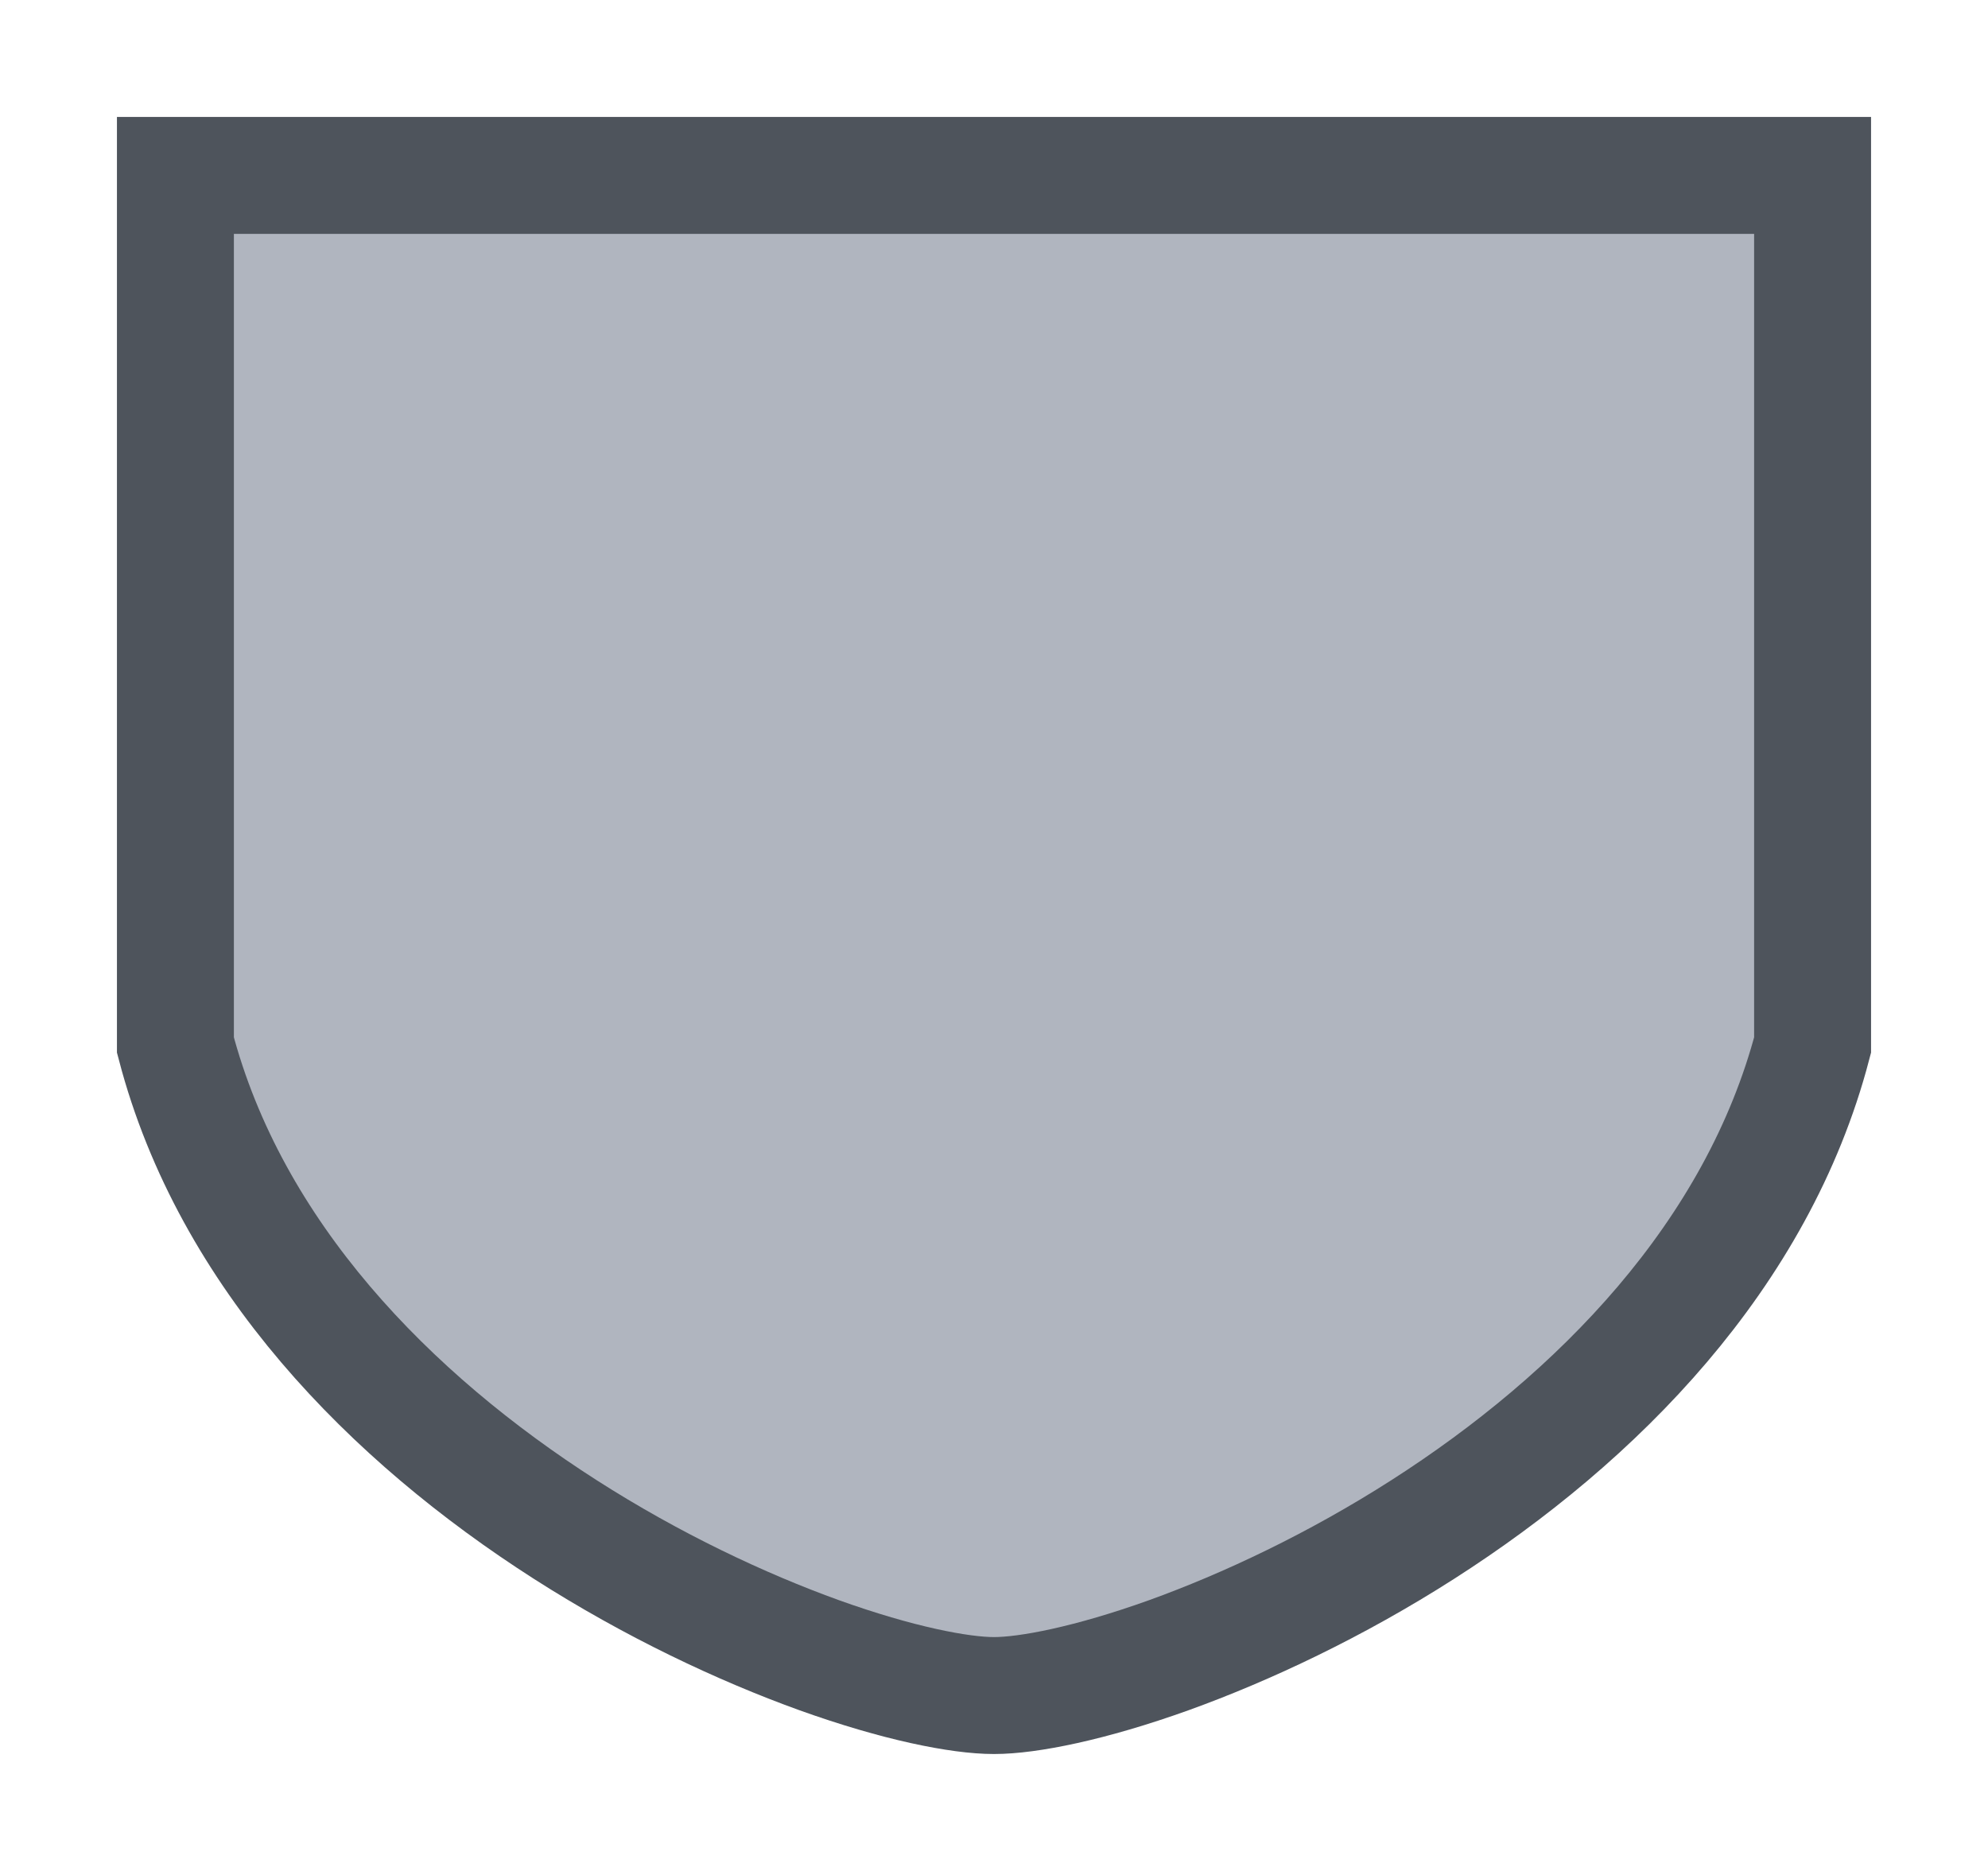 <svg width="17" height="16" viewBox="0 0 17 16" fill="none" xmlns="http://www.w3.org/2000/svg">
<g id="simpleshield_b_02">
<g id="default / simpleshield_b_02">
<g id="simpleshield_b_base">
<g id="stretchable-items">
<path id="shape" d="M8.5 14.5C8.209 14.5 7.679 14.397 7.005 14.155C6.343 13.916 5.58 13.558 4.832 13.079C3.342 12.125 1.971 10.736 1.5 8.937L1.5 3.875L1.5 1.828L1.5 1.5H15.5V1.5V1.51V1.52V1.53V1.54V1.55V1.56V1.57V1.581V1.591V1.602V1.612V1.623V1.634V1.645V1.655V1.666V1.677V1.689V1.7V1.711V1.722V1.734V1.745V1.757V1.769V1.78V1.792V1.804V1.816V1.828V1.84V1.852V1.865V1.877V1.889V1.902V1.915V1.927V1.94V1.953V1.965V1.978V1.991V2.004V2.018V2.031V2.044V2.057V2.071V2.084V2.098V2.111V2.125V2.139V2.153V2.167V2.181V2.195V2.209V2.223V2.237V2.251V2.266V2.28V2.294V2.309V2.324V2.338V2.353V2.368V2.383V2.397V2.412V2.427V2.443V2.458V2.473V2.488V2.503V2.519V2.534V2.55V2.565V2.581V2.597V2.612V2.628V2.644V2.66V2.676V2.692V2.708V2.724V2.74V2.756V2.773V2.789V2.805V2.822V2.838V2.855V2.872V2.888V2.905V2.922V2.939V2.955V2.972V2.989V3.006V3.023V3.04V3.058V3.075V3.092V3.109V3.127V3.144V3.162V3.179V3.197V3.214V3.232V3.249V3.267V3.285V3.303V3.321V3.338V3.356V3.374V3.392V3.41V3.429V3.447V3.465V3.483V3.501V3.52V3.538V3.556V3.575V3.593V3.612V3.63V3.649V3.668V3.686V3.705V3.724V3.743V3.761V3.78V3.799V3.818V3.837V3.856V3.875V3.894V3.913V3.932V3.951V3.971V3.99V4.009V4.028V4.048V4.067V4.086V4.106V4.125V4.145V4.164V4.184V4.203V4.223V4.243V4.262V4.282V4.302V4.321V4.341V4.361V4.381V4.401V4.421V4.44V4.46V4.48V4.5V4.52V4.54V4.56V4.58V4.6V4.621V4.641V4.661V4.681V4.701V4.721V4.742V4.762V4.782V4.803V4.823V4.843V4.864V4.884V4.904V4.925V4.945V4.966V4.986V5.007V5.027V5.048V5.068V5.089V5.109V5.13V5.15V5.171V5.192V5.212V5.233V5.254V5.274V5.295V5.316V5.336V5.357V5.378V5.399V5.419V5.44V5.461V5.482V5.502V5.523V5.544V5.565V5.586V5.606V5.627V5.648V5.669V5.69V5.711V5.732V5.753V5.773V5.794V5.815V5.836V5.857V5.878V5.899V5.92V5.941V5.962V5.982V6.003V6.024V6.045V6.066V6.087V6.108V6.129V6.15V6.171V6.192V6.213V6.234V6.254V6.275V6.296V6.317V6.338V6.359V6.38V6.401V6.422V6.443V6.463V6.484V6.505V6.526V6.547V6.568V6.589V6.609V6.63V6.651V6.672V6.693V6.714V6.734V6.755V6.776V6.797V6.817V6.838V6.859V6.88V6.9V6.921V6.942V6.962V6.983V7.004V7.024V7.045V7.065V7.086V7.107V7.127V7.148V7.168V7.189V7.209V7.23V7.25V7.271V7.291V7.311V7.332V7.352V7.373V7.393V7.413V7.433V7.454V7.474V7.494V7.514V7.535V7.555V7.575V7.595V7.615V7.635V7.655V7.675V7.695V7.715V7.735V7.755V7.775V7.795V7.815V7.835V7.854V7.874V7.894V7.914V7.933V7.953V7.973V7.992V8.012V8.031V8.051V8.07V8.09V8.109V8.129V8.148V8.167V8.187V8.206V8.225V8.244V8.264V8.283V8.302V8.321V8.34V8.359V8.378V8.397V8.416V8.435V8.453V8.472V8.491V8.51V8.528V8.547V8.566V8.584V8.603V8.621V8.64V8.658V8.676V8.695V8.713V8.731V8.75V8.768V8.786V8.804V8.822V8.84V8.858V8.876V8.894V8.912V8.929V8.937C15.028 10.736 13.658 12.125 12.168 13.079C11.42 13.558 10.657 13.916 9.995 14.155C9.321 14.397 8.791 14.5 8.5 14.5Z" fill="#B0B5BF" stroke="#4E545C"/>
</g>
</g>
</g>
</g>
</svg>
